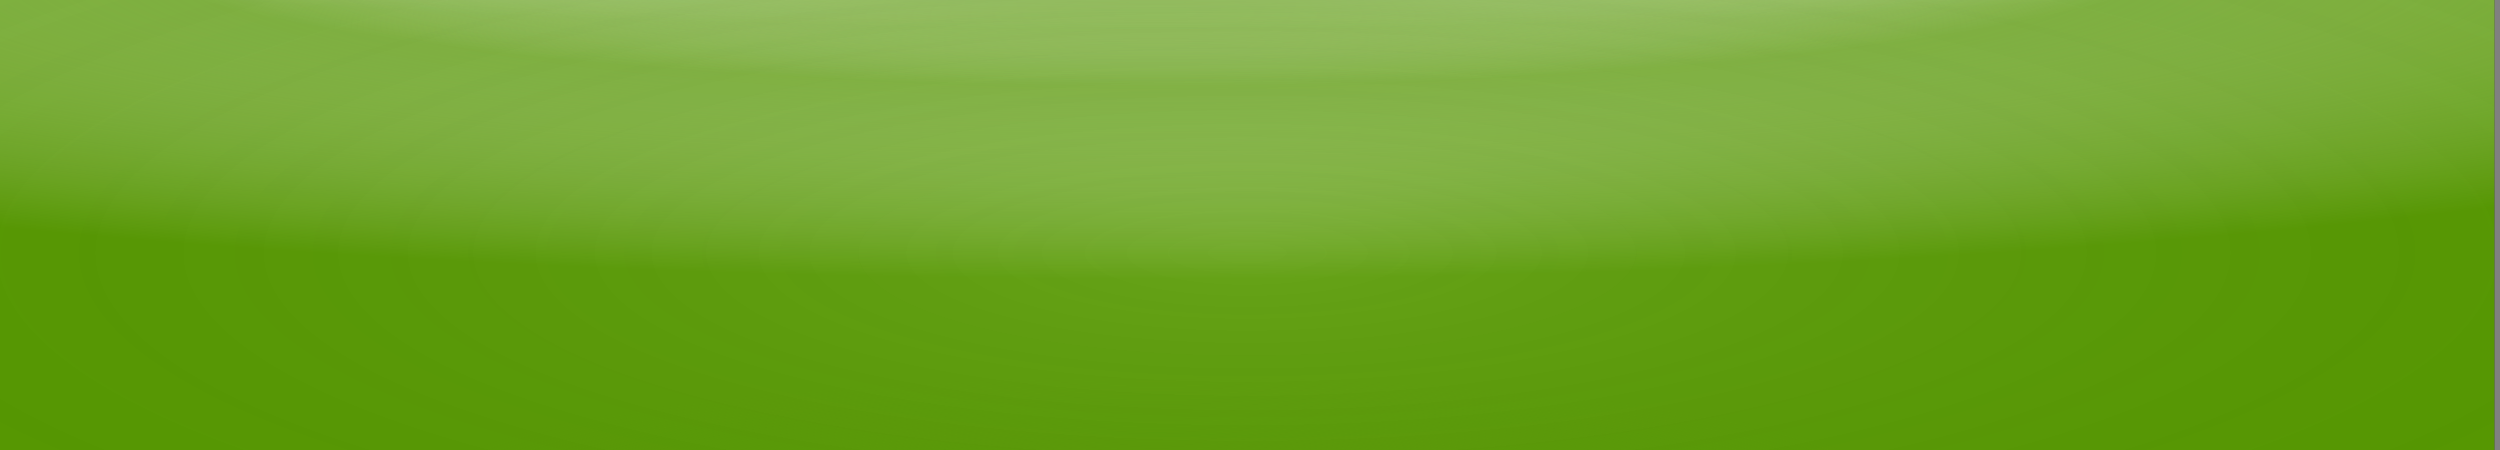 <svg width="222" height="40" viewBox="0 0 222 40" fill="none" xmlns="http://www.w3.org/2000/svg">
<rect x="0" y="0" width="222" height="40" fill="#808080" stroke="none"/>
<rect width="221.5" height="40" fill="#3A3A3A"/>
<rect width="221.5" height="40" fill="#569900"/>
<rect width="221.5" height="40" fill="url(#paint0_radial_2510_578)"/>
<rect width="221.5" height="40" fill="url(#paint1_radial_2510_578)"/>
<rect width="221.5" height="40" fill="url(#paint2_radial_2510_578)"/>
<rect width="221.5" height="40" fill="url(#paint3_radial_2510_578)"/>
<rect width="221.5" height="40" fill="url(#paint4_radial_2510_578)"/>
<defs>
<radialGradient id="paint0_radial_2510_578" cx="0" cy="0" r="1" gradientUnits="userSpaceOnUse" gradientTransform="translate(102.678 -3.478) rotate(90) scale(28.261 187.761)">
<stop stop-color="#569900"/>
<stop offset="1" stop-color="white" stop-opacity="0"/>
</radialGradient>
<radialGradient id="paint1_radial_2510_578" cx="0" cy="0" r="1" gradientUnits="userSpaceOnUse" gradientTransform="translate(102.678 -6.957) rotate(90) scale(14.565 96.769)">
<stop stop-color="#569900"/>
<stop offset="1" stop-color="white" stop-opacity="0"/>
</radialGradient>
<radialGradient id="paint2_radial_2510_578" cx="0" cy="0" r="1" gradientUnits="userSpaceOnUse" gradientTransform="translate(102.678 -28.696) rotate(90) scale(31.304 207.982)">
<stop stop-color="white"/>
<stop offset="1" stop-color="white" stop-opacity="0"/>
</radialGradient>
<radialGradient id="paint3_radial_2510_578" cx="0" cy="0" r="1" gradientUnits="userSpaceOnUse" gradientTransform="translate(102.678 43.261) rotate(-90) scale(9.783 64.994)">
<stop stop-color="#569900"/>
<stop offset="1" stop-color="#569900" stop-opacity="0"/>
</radialGradient>
<radialGradient id="paint4_radial_2510_578" cx="0" cy="0" r="1" gradientUnits="userSpaceOnUse" gradientTransform="translate(110.75 22.453) rotate(90) scale(46.415 176.327)">
<stop stop-color="white" stop-opacity="0.1"/>
<stop offset="1" stop-opacity="0"/>
</radialGradient>
</defs>
</svg>
